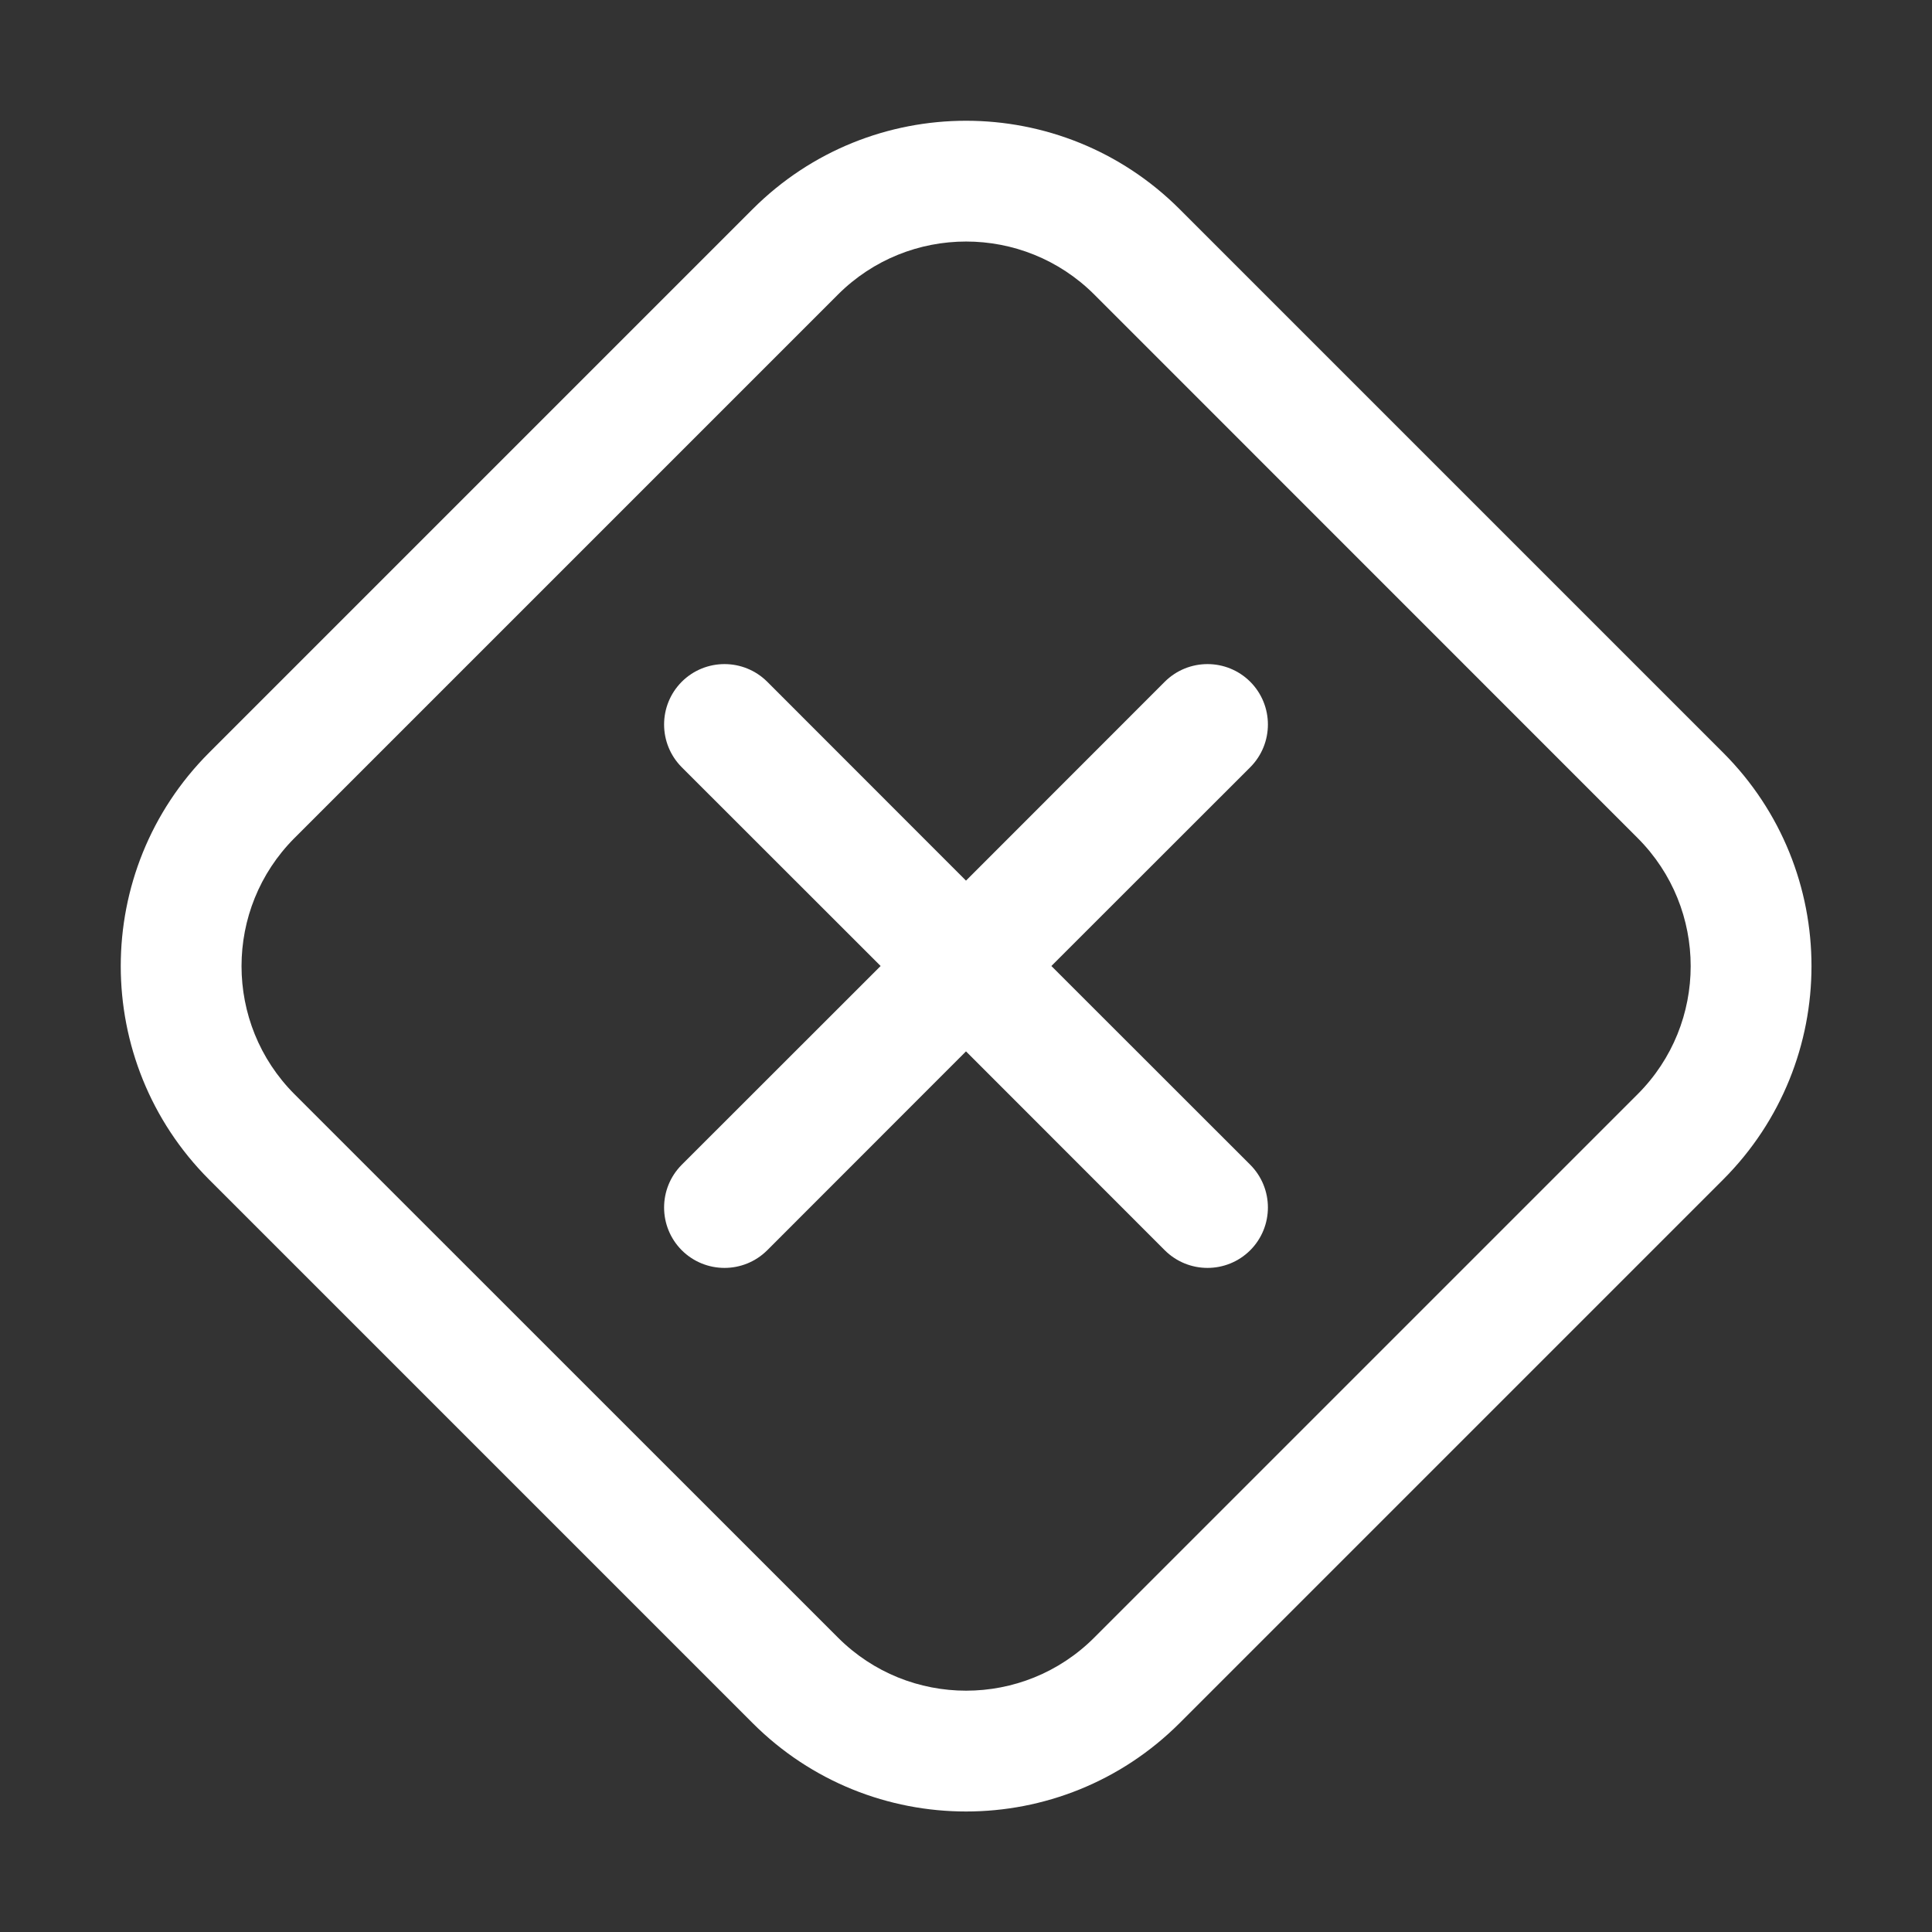 <svg width="16" height="16" viewBox="0 0 16 16" fill="none" xmlns="http://www.w3.org/2000/svg">
<rect x="0" y="0" width="16" height="16" fill="#333333" stroke="none"/>
<path d="M1.732 6.233C0.756 7.209 0.756 8.792 1.732 9.769L6.233 14.27C7.209 15.246 8.792 15.246 9.769 14.27L14.27 9.769C15.246 8.792 15.246 7.209 14.27 6.233L9.769 1.732C8.792 0.756 7.209 0.756 6.233 1.732L1.732 6.233ZM2.439 9.062C1.854 8.476 1.854 7.526 2.439 6.94L6.94 2.439C7.526 1.854 8.476 1.854 9.062 2.439L13.562 6.94C14.148 7.526 14.148 8.476 13.562 9.062L9.062 13.562C8.476 14.148 7.526 14.148 6.94 13.562L2.439 9.062ZM6.354 5.646C6.158 5.451 5.842 5.451 5.646 5.646C5.451 5.842 5.451 6.158 5.646 6.354L7.293 8L5.646 9.646C5.451 9.842 5.451 10.158 5.646 10.354C5.842 10.549 6.158 10.549 6.354 10.354L8 8.707L9.646 10.354C9.842 10.549 10.158 10.549 10.354 10.354C10.549 10.158 10.549 9.842 10.354 9.646L8.707 8L10.354 6.354C10.549 6.158 10.549 5.842 10.354 5.646C10.158 5.451 9.842 5.451 9.646 5.646L8 7.293L6.354 5.646Z" fill="#ffffff"/>
</svg>
